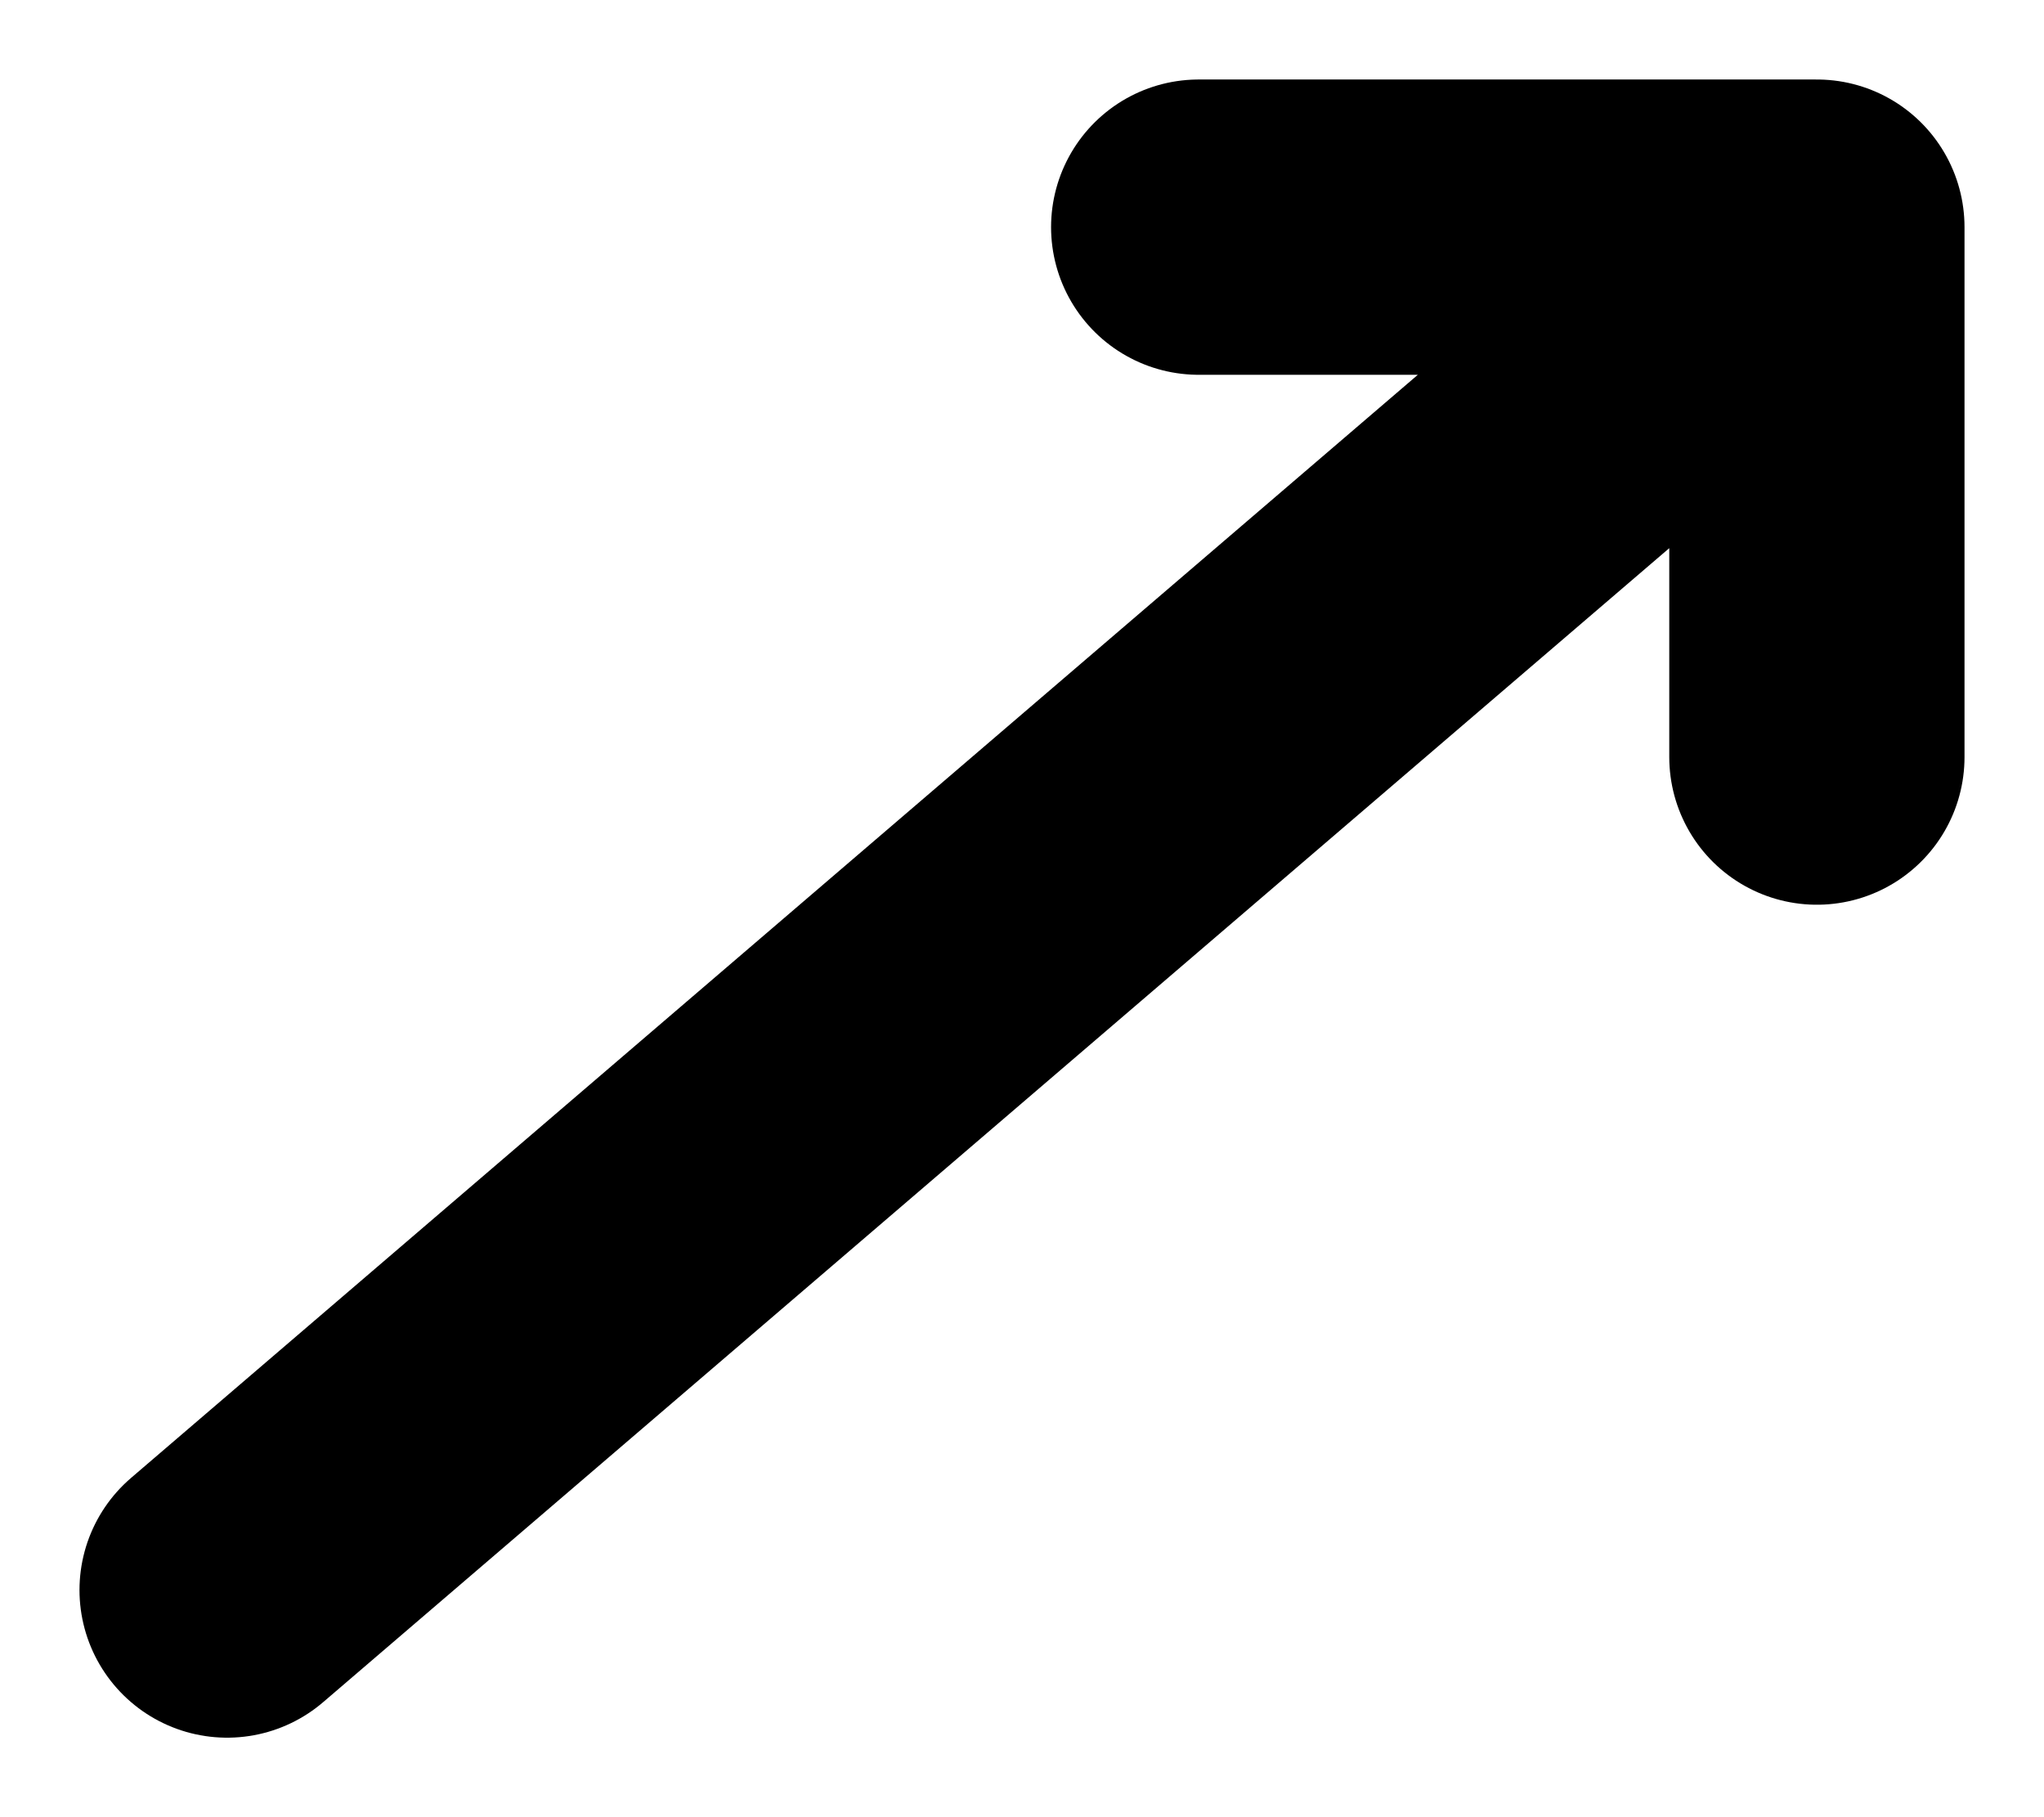 <svg width="9" height="8" viewBox="0 0 9 8" fill="none" xmlns="http://www.w3.org/2000/svg">
<path d="M1 7L8 1M8 1H5.278M8 1V3.333" stroke="black" stroke-width="1.3" stroke-linecap="round" stroke-linejoin="round"/>
</svg>
